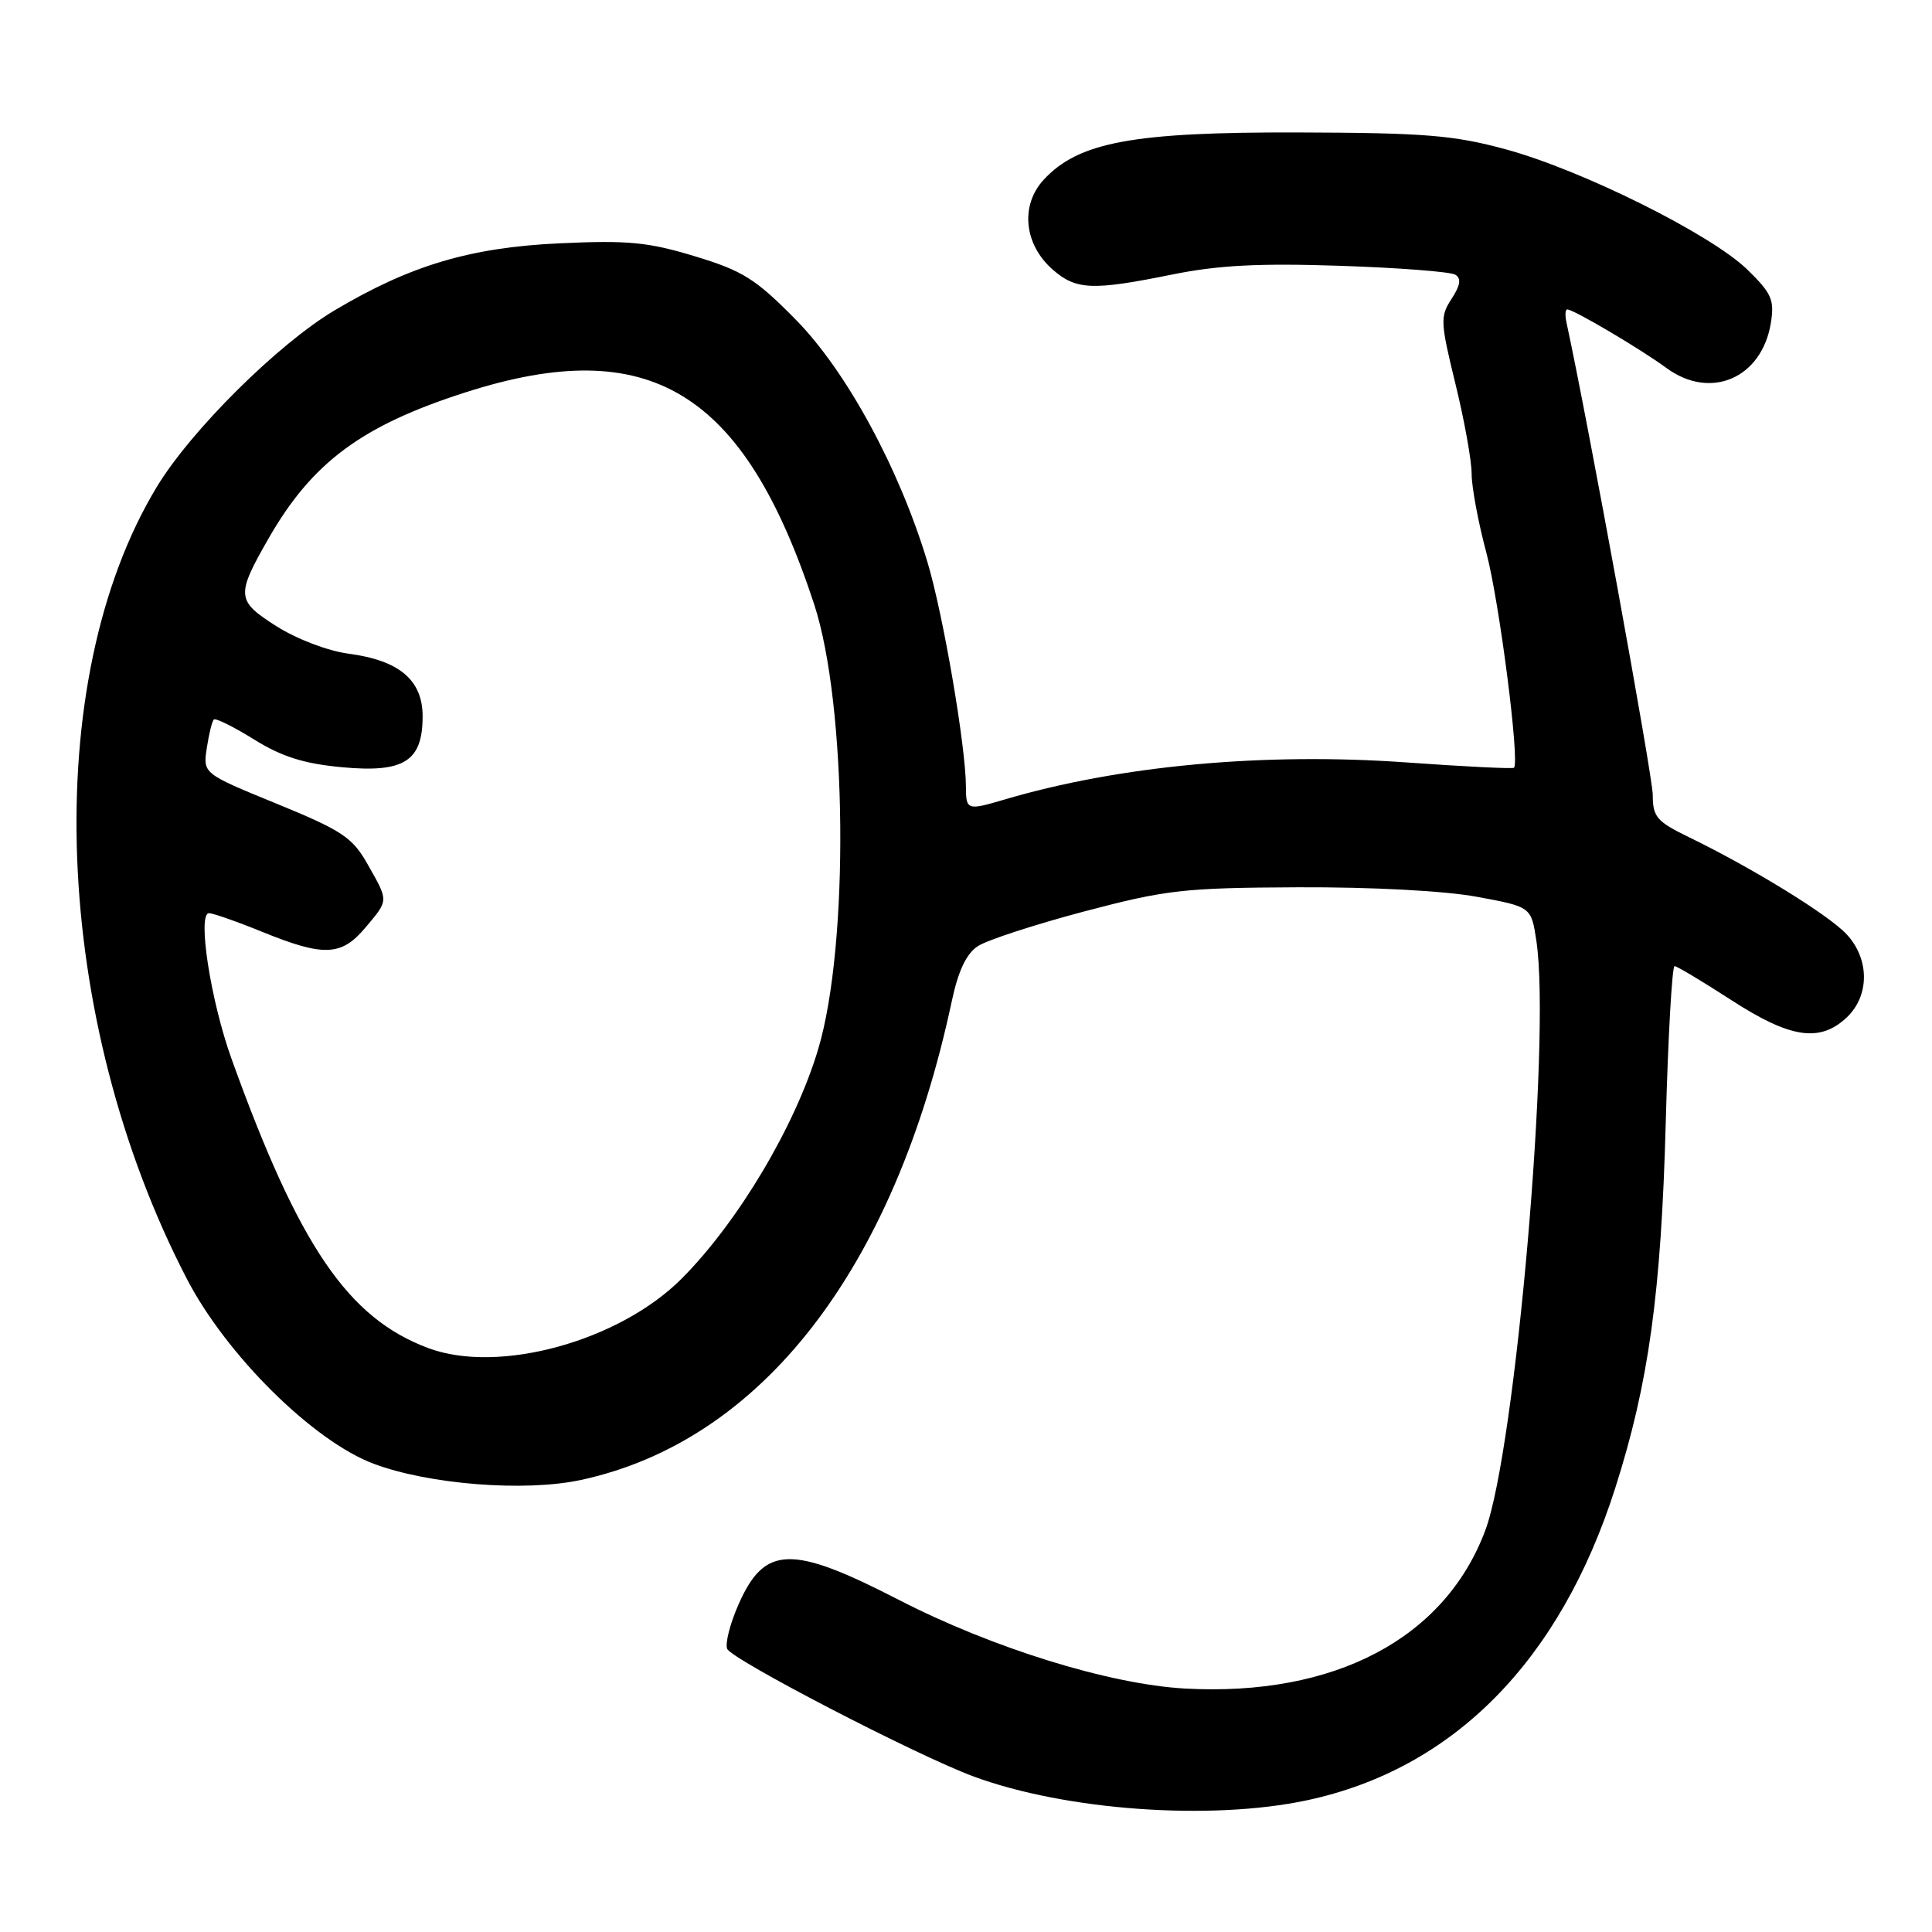 <?xml version="1.0" encoding="UTF-8" standalone="no"?>
<!DOCTYPE svg PUBLIC "-//W3C//DTD SVG 1.1//EN" "http://www.w3.org/Graphics/SVG/1.1/DTD/svg11.dtd" >
<svg xmlns="http://www.w3.org/2000/svg" xmlns:xlink="http://www.w3.org/1999/xlink" version="1.1" viewBox="0 0 256 256">
 <g >
 <path fill="currentColor"
d=" M 173.12 238.56 C 192.55 234.44 206.70 220.13 214.03 197.17 C 218.46 183.29 220.11 171.38 220.72 148.75 C 221.03 137.34 221.56 128.01 221.89 128.02 C 222.23 128.03 225.61 130.06 229.41 132.52 C 237.23 137.58 241.12 138.17 244.69 134.83 C 247.74 131.95 247.75 127.10 244.69 123.80 C 242.32 121.24 232.16 114.99 223.75 110.91 C 219.53 108.86 219.00 108.24 219.00 105.34 C 219.00 102.90 210.36 55.57 207.57 42.75 C 207.36 41.79 207.40 41.00 207.67 41.00 C 208.51 41.00 217.38 46.24 220.81 48.76 C 226.66 53.06 233.46 50.12 234.65 42.78 C 235.14 39.73 234.75 38.86 231.52 35.71 C 226.69 31.03 209.62 22.53 199.50 19.78 C 192.61 17.91 188.80 17.60 172.00 17.55 C 150.10 17.49 142.92 18.83 138.31 23.80 C 135.15 27.21 135.68 32.41 139.52 35.75 C 142.61 38.43 144.75 38.52 155.35 36.37 C 161.43 35.14 166.86 34.86 177.55 35.22 C 185.34 35.48 192.22 36.01 192.84 36.40 C 193.65 36.90 193.51 37.81 192.34 39.60 C 190.81 41.93 190.85 42.67 192.85 50.85 C 194.03 55.66 195.00 61.03 195.00 62.79 C 195.00 64.54 195.88 69.25 196.95 73.24 C 198.66 79.63 201.40 100.94 200.61 101.73 C 200.44 101.89 194.05 101.58 186.41 101.03 C 167.45 99.67 148.26 101.45 133.01 105.97 C 128.16 107.40 128.00 107.35 127.99 104.25 C 127.98 98.93 124.98 81.42 122.90 74.51 C 119.15 62.05 112.15 49.16 105.42 42.33 C 100.12 36.95 98.42 35.88 92.08 33.96 C 85.91 32.08 83.22 31.82 74.16 32.24 C 62.31 32.79 54.38 35.15 44.34 41.12 C 36.83 45.59 25.31 57.03 20.78 64.51 C 5.20 90.26 6.89 135.00 24.75 169.44 C 29.99 179.55 41.49 190.94 49.50 193.95 C 56.81 196.70 69.52 197.70 76.94 196.11 C 100.88 190.97 118.54 168.18 126.12 132.65 C 126.97 128.64 128.05 126.36 129.57 125.37 C 130.78 124.57 137.11 122.51 143.63 120.78 C 154.55 117.90 156.82 117.64 172.00 117.57 C 181.80 117.53 191.43 118.04 195.70 118.83 C 202.90 120.16 202.90 120.16 203.58 124.69 C 205.53 137.67 200.81 192.09 196.81 202.78 C 191.44 217.13 176.81 224.83 157.00 223.74 C 147.01 223.18 131.50 218.38 119.08 211.98 C 104.86 204.66 101.32 204.76 97.87 212.57 C 96.75 215.09 96.07 217.74 96.35 218.47 C 96.89 219.87 121.43 232.59 129.00 235.39 C 141.19 239.89 160.35 241.27 173.12 238.56 Z  M 56.75 178.63 C 46.11 174.66 39.62 165.13 30.70 140.36 C 27.91 132.64 26.11 121.00 27.70 121.00 C 28.22 121.00 31.42 122.12 34.81 123.50 C 42.91 126.79 45.24 126.70 48.41 122.92 C 51.53 119.22 51.52 119.47 48.70 114.50 C 46.70 110.96 45.35 110.06 36.67 106.50 C 26.89 102.50 26.89 102.50 27.40 99.13 C 27.68 97.27 28.10 95.57 28.33 95.34 C 28.56 95.11 30.96 96.30 33.66 97.98 C 37.34 100.27 40.27 101.19 45.30 101.66 C 53.54 102.43 56.00 100.88 56.00 94.92 C 56.00 90.12 52.92 87.51 46.21 86.62 C 43.45 86.26 39.31 84.68 36.62 82.97 C 31.31 79.60 31.25 78.92 35.59 71.34 C 41.37 61.26 47.94 56.39 61.71 51.98 C 86.07 44.18 98.58 51.78 107.87 80.04 C 112.25 93.35 112.55 125.14 108.42 139.00 C 105.39 149.17 97.85 161.85 90.36 169.39 C 82.08 177.72 66.09 182.12 56.75 178.63 Z "/>
</g>
</svg>